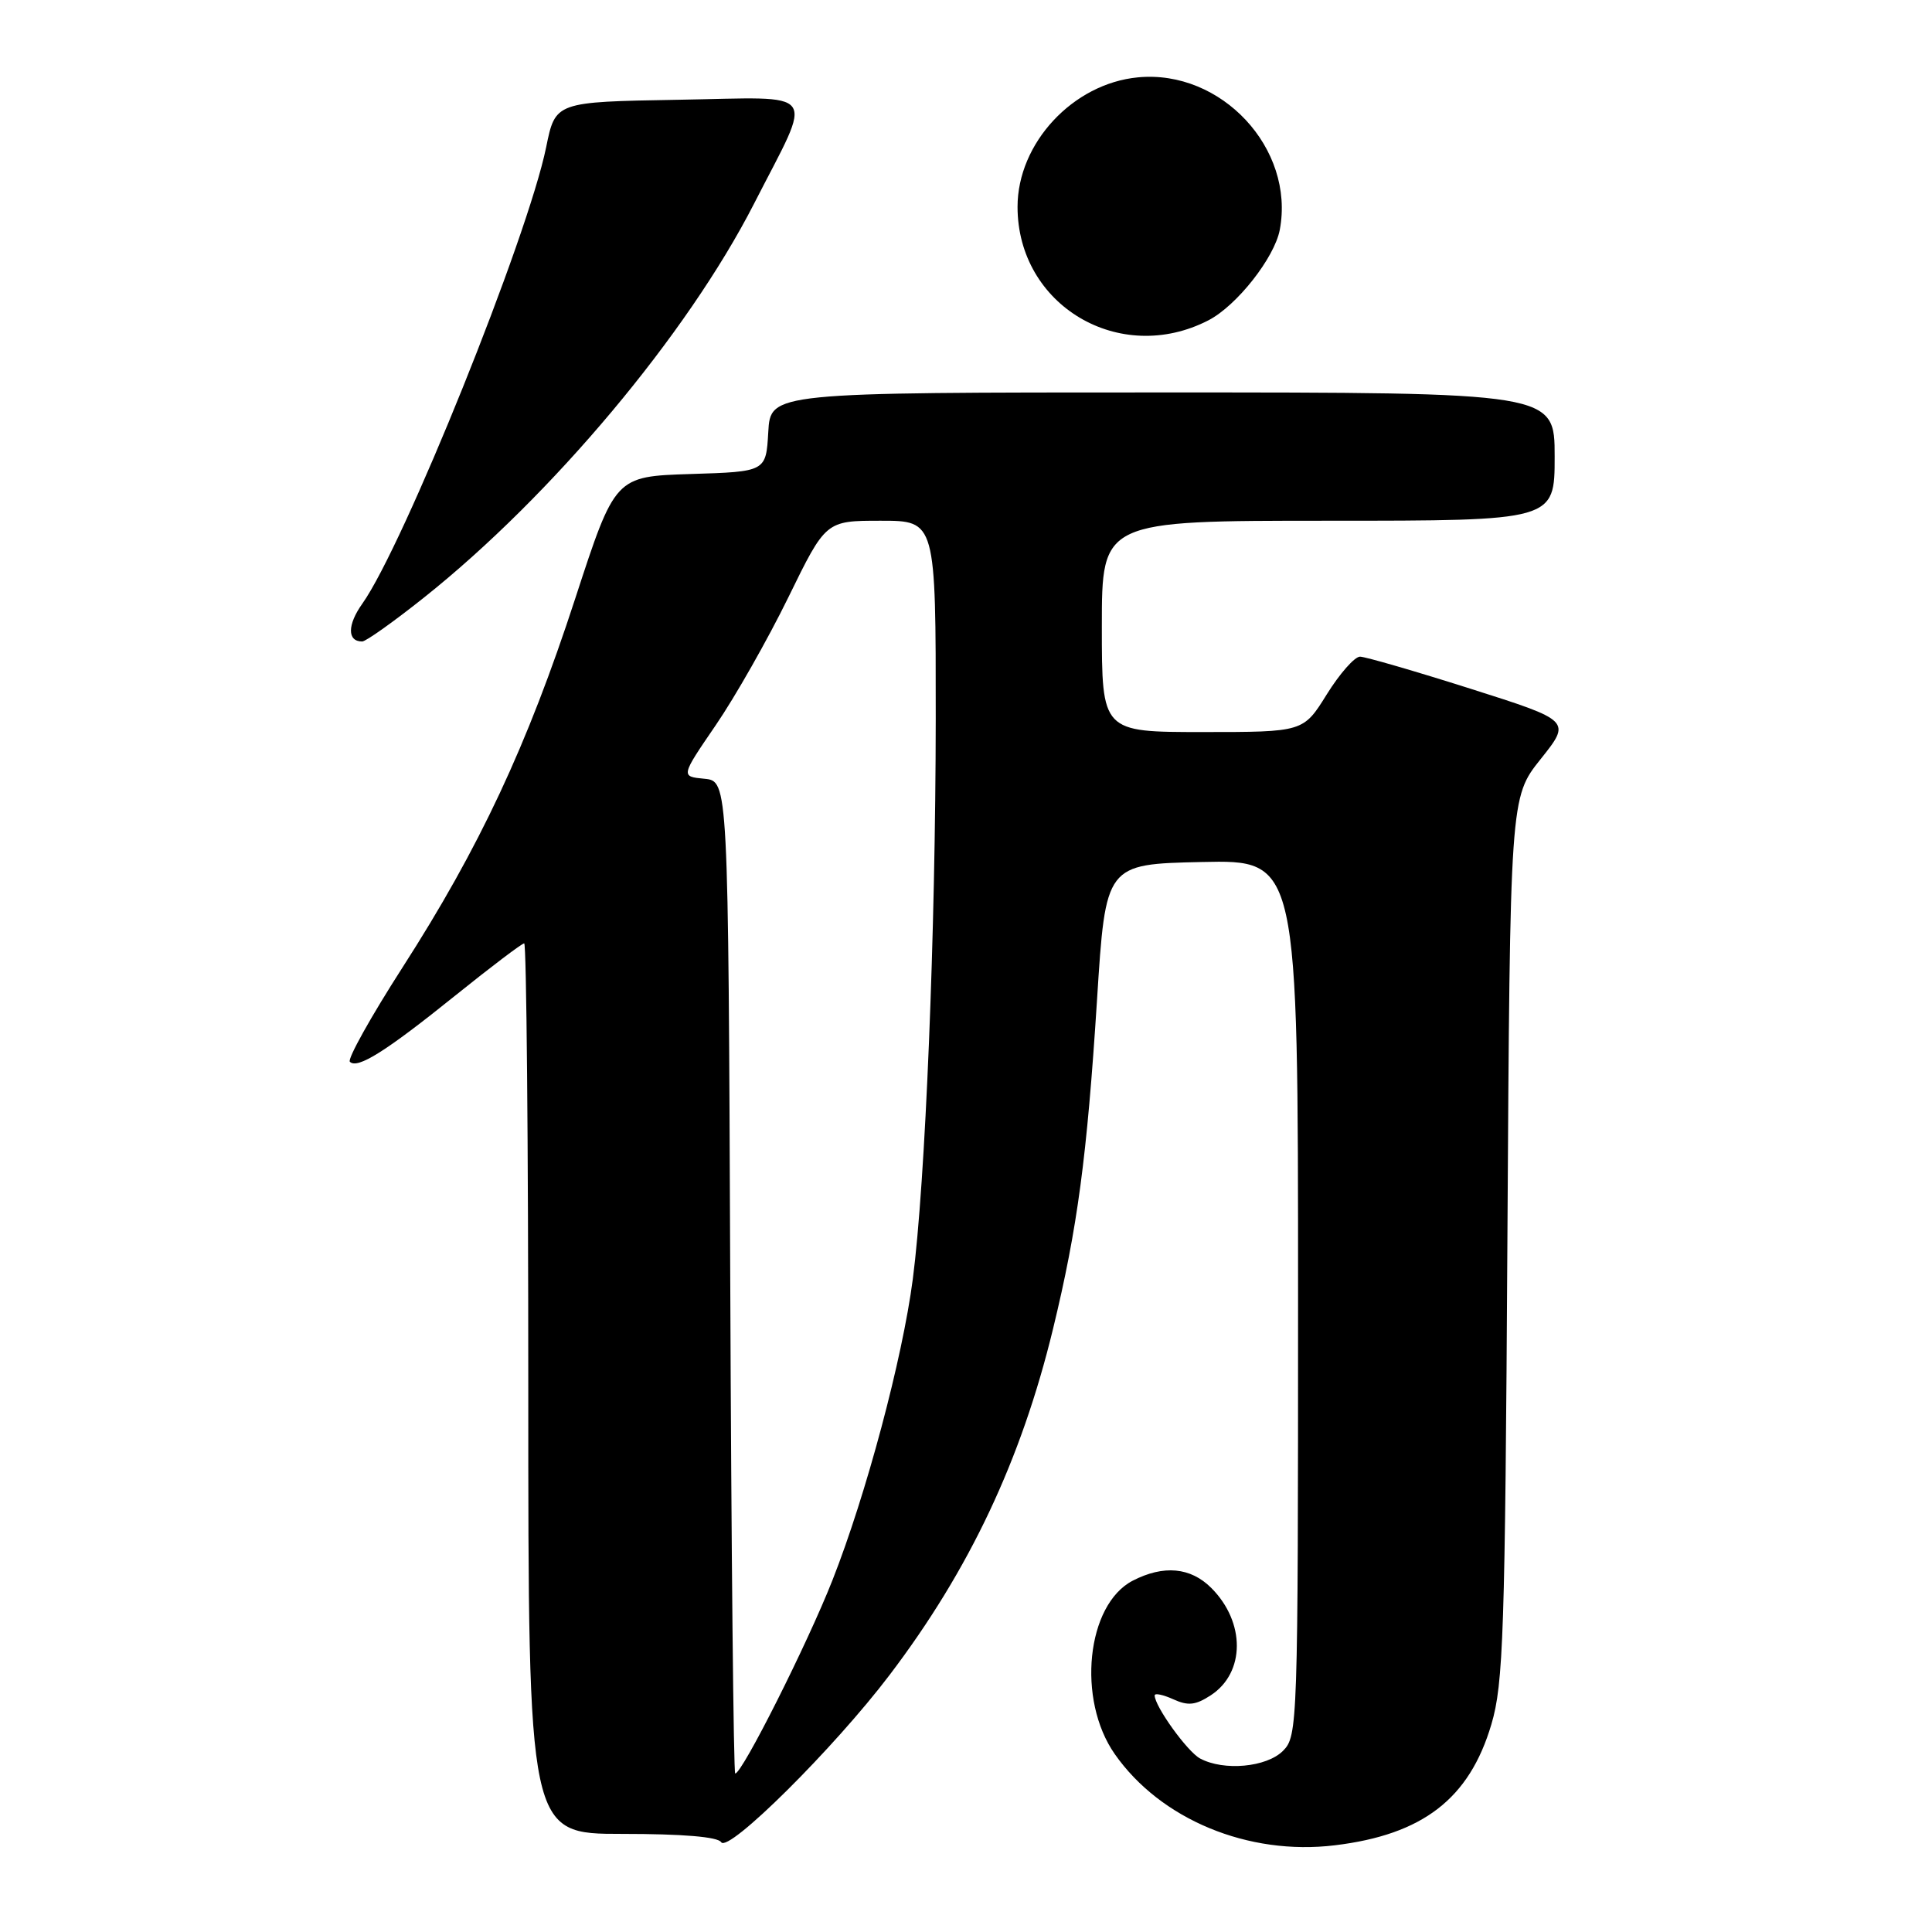 <?xml version="1.0" encoding="UTF-8" standalone="no"?>
<!DOCTYPE svg PUBLIC "-//W3C//DTD SVG 1.1//EN" "http://www.w3.org/Graphics/SVG/1.1/DTD/svg11.dtd" >
<svg xmlns="http://www.w3.org/2000/svg" xmlns:xlink="http://www.w3.org/1999/xlink" version="1.1" viewBox="0 0 256 256">
 <g >
 <path fill="currentColor"
d=" M 117.87 221.95 C 128.45 208.02 135.32 193.47 139.54 176.05 C 142.77 162.74 144.03 153.32 145.36 132.51 C 146.50 114.50 146.50 114.50 159.25 114.22 C 172.00 113.94 172.00 113.94 172.00 171.97 C 172.00 228.67 171.95 230.05 170.00 232.00 C 167.83 234.17 162.17 234.70 159.02 233.01 C 157.33 232.11 153.00 226.09 153.00 224.65 C 153.00 224.32 154.11 224.55 155.46 225.16 C 157.43 226.06 158.42 225.95 160.44 224.63 C 165.01 221.64 165.04 214.95 160.50 210.41 C 157.76 207.67 154.18 207.34 150.09 209.45 C 143.97 212.62 142.66 225.20 147.71 232.42 C 153.77 241.09 165.40 245.91 176.88 244.51 C 188.54 243.10 194.70 238.33 197.61 228.50 C 199.21 223.12 199.43 216.48 199.74 164.09 C 200.09 105.67 200.09 105.67 204.14 100.59 C 208.20 95.50 208.20 95.50 194.85 91.26 C 187.51 88.93 180.92 87.02 180.21 87.01 C 179.50 87.01 177.52 89.25 175.81 92.00 C 172.70 97.00 172.70 97.00 159.35 97.00 C 146.00 97.00 146.00 97.00 146.00 83.00 C 146.00 69.00 146.00 69.00 176.00 69.00 C 206.00 69.00 206.00 69.00 206.00 60.50 C 206.00 52.00 206.00 52.00 154.05 52.00 C 102.10 52.00 102.10 52.00 101.80 57.25 C 101.50 62.50 101.50 62.50 91.50 62.81 C 81.50 63.13 81.50 63.13 76.22 79.31 C 69.88 98.77 63.53 112.33 53.33 128.20 C 49.14 134.72 46.01 140.34 46.36 140.69 C 47.36 141.69 51.09 139.35 60.37 131.88 C 65.07 128.10 69.16 125.00 69.46 125.00 C 69.76 125.00 70.00 151.55 70.00 184.00 C 70.00 243.00 70.00 243.00 82.44 243.00 C 90.44 243.00 95.13 243.39 95.56 244.10 C 96.48 245.58 110.54 231.62 117.87 221.95 Z  M 56.18 79.18 C 73.13 65.69 91.06 44.29 99.91 27.00 C 107.84 11.48 108.88 12.90 89.87 13.22 C 73.59 13.50 73.59 13.50 72.37 19.50 C 69.93 31.45 53.48 72.30 48.01 79.99 C 46.01 82.80 46.00 85.00 47.99 85.00 C 48.48 85.00 52.16 82.38 56.18 79.18 Z  M 160.13 42.44 C 163.89 40.49 168.88 34.15 169.58 30.44 C 171.60 19.68 161.83 9.19 150.78 10.25 C 142.17 11.07 134.83 18.97 134.83 27.41 C 134.83 40.47 148.37 48.51 160.13 42.44 Z  M 96.76 169.25 C 96.50 103.50 96.50 103.50 93.34 103.19 C 90.19 102.89 90.19 102.89 94.84 96.09 C 97.40 92.35 101.73 84.73 104.46 79.15 C 109.42 69.00 109.42 69.00 116.71 69.00 C 124.00 69.00 124.00 69.00 123.99 95.25 C 123.97 123.62 122.62 156.69 120.95 169.50 C 119.57 180.07 114.77 198.05 110.31 209.37 C 106.98 217.83 98.34 235.00 97.42 235.00 C 97.20 235.00 96.90 205.41 96.76 169.25 Z "/>
</g>
</svg>